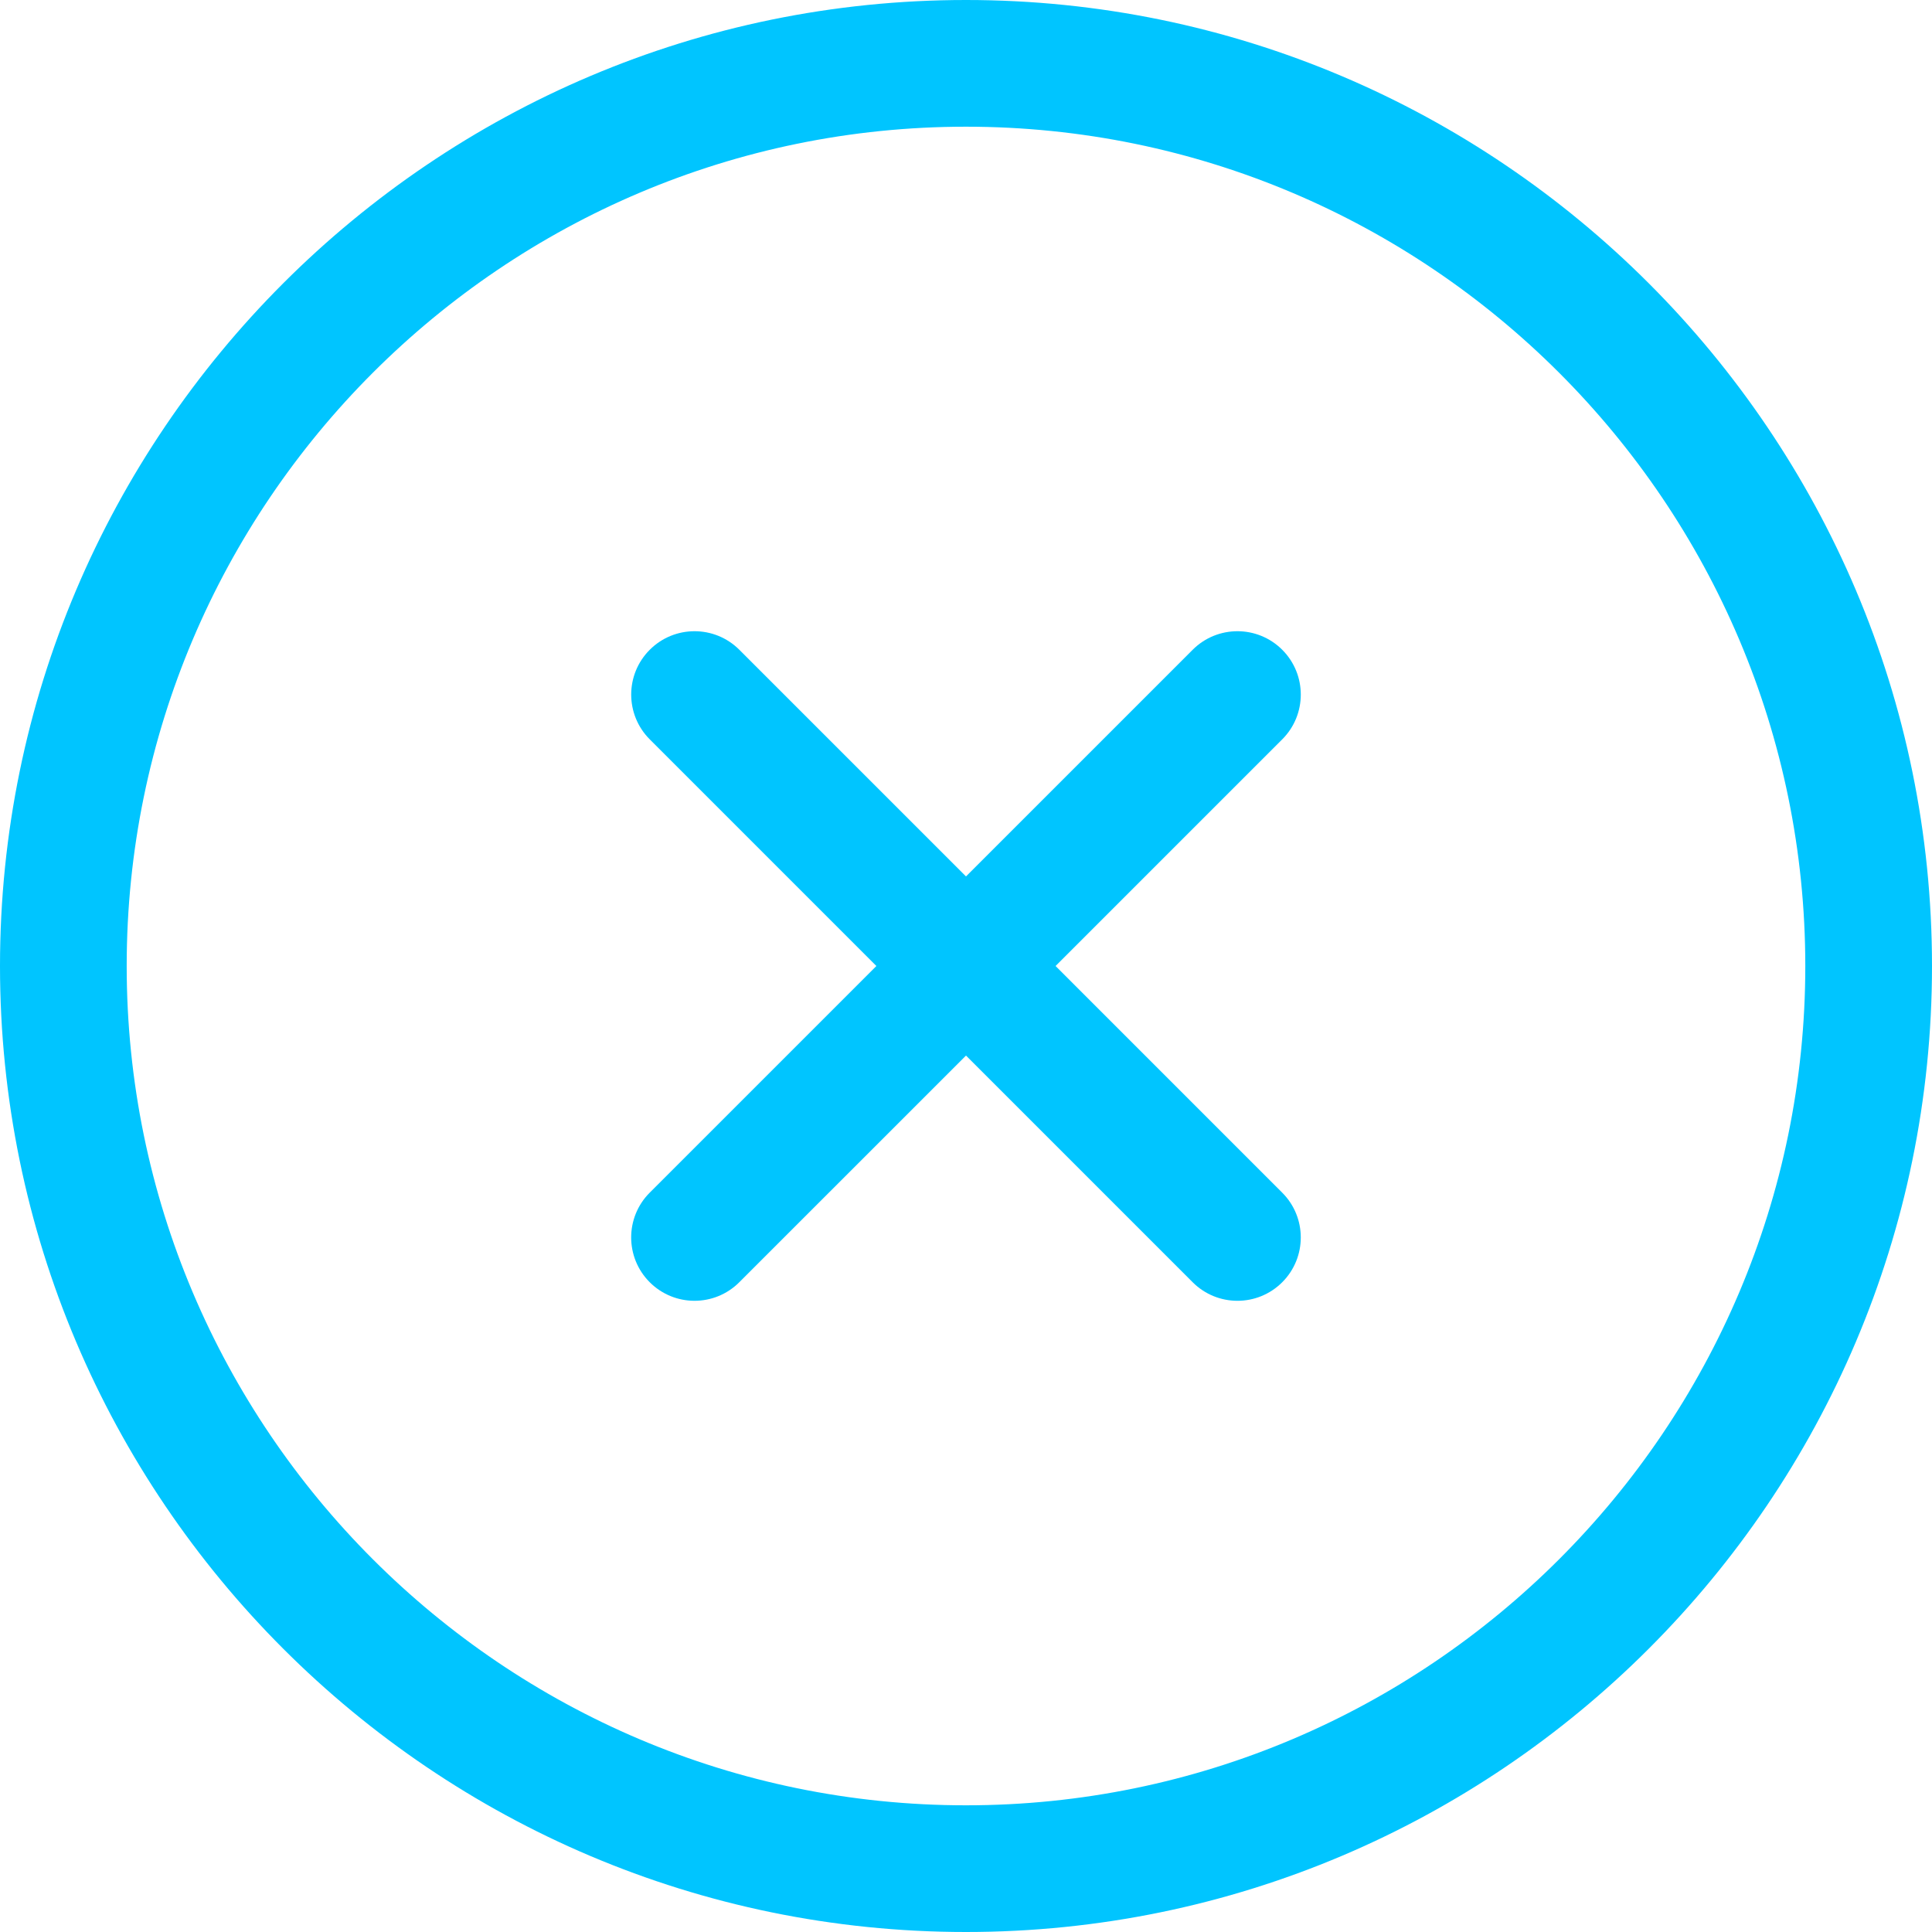 <?xml version="1.0"?>
<svg xmlns="http://www.w3.org/2000/svg" xmlns:xlink="http://www.w3.org/1999/xlink" version="1.1" id="Capa_1" x="0px" y="0px" width="512px" height="512px" viewBox="0 0 400 400" style="enable-background:new 0 0 400 400;" xml:space="preserve"><g><g>
	<g>
		<path d="M199.992,0C89.717,0,0,89.72,0,200s89.717,200,199.992,200C310.273,400,400,310.28,400,200S310.273,0,199.992,0z     M199.992,373.77C104.178,373.77,26.23,295.816,26.23,200c0-95.817,77.947-173.769,173.762-173.769    c95.822,0,173.776,77.953,173.776,173.769C373.769,295.816,295.814,373.77,199.992,373.77z" data-original="#000000" class="active-path" data-old_color="#00C6FF" fill="#00C5FF"/>
		<path d="M265.473,134.529c-5.123-5.123-13.422-5.123-18.545,0L200,181.454l-46.928-46.925c-5.123-5.123-13.424-5.123-18.547,0    c-5.123,5.12-5.123,13.426,0,18.546L181.447,200l-46.928,46.926c-5.123,5.119-5.123,13.422,0,18.547    c2.561,2.562,5.918,3.842,9.273,3.842s6.711-1.28,9.271-3.842L200,218.543l46.928,46.932c2.562,2.562,5.916,3.842,9.271,3.842    c3.354,0,6.711-1.279,9.272-3.842c5.123-5.119,5.123-13.426,0-18.545L218.545,200l46.928-46.925    C270.596,147.955,270.596,139.652,265.473,134.529z" data-original="#000000" class="active-path" data-old_color="#00C6FF" fill="#00C5FF"/>
	</g>
</g></g> </svg>
